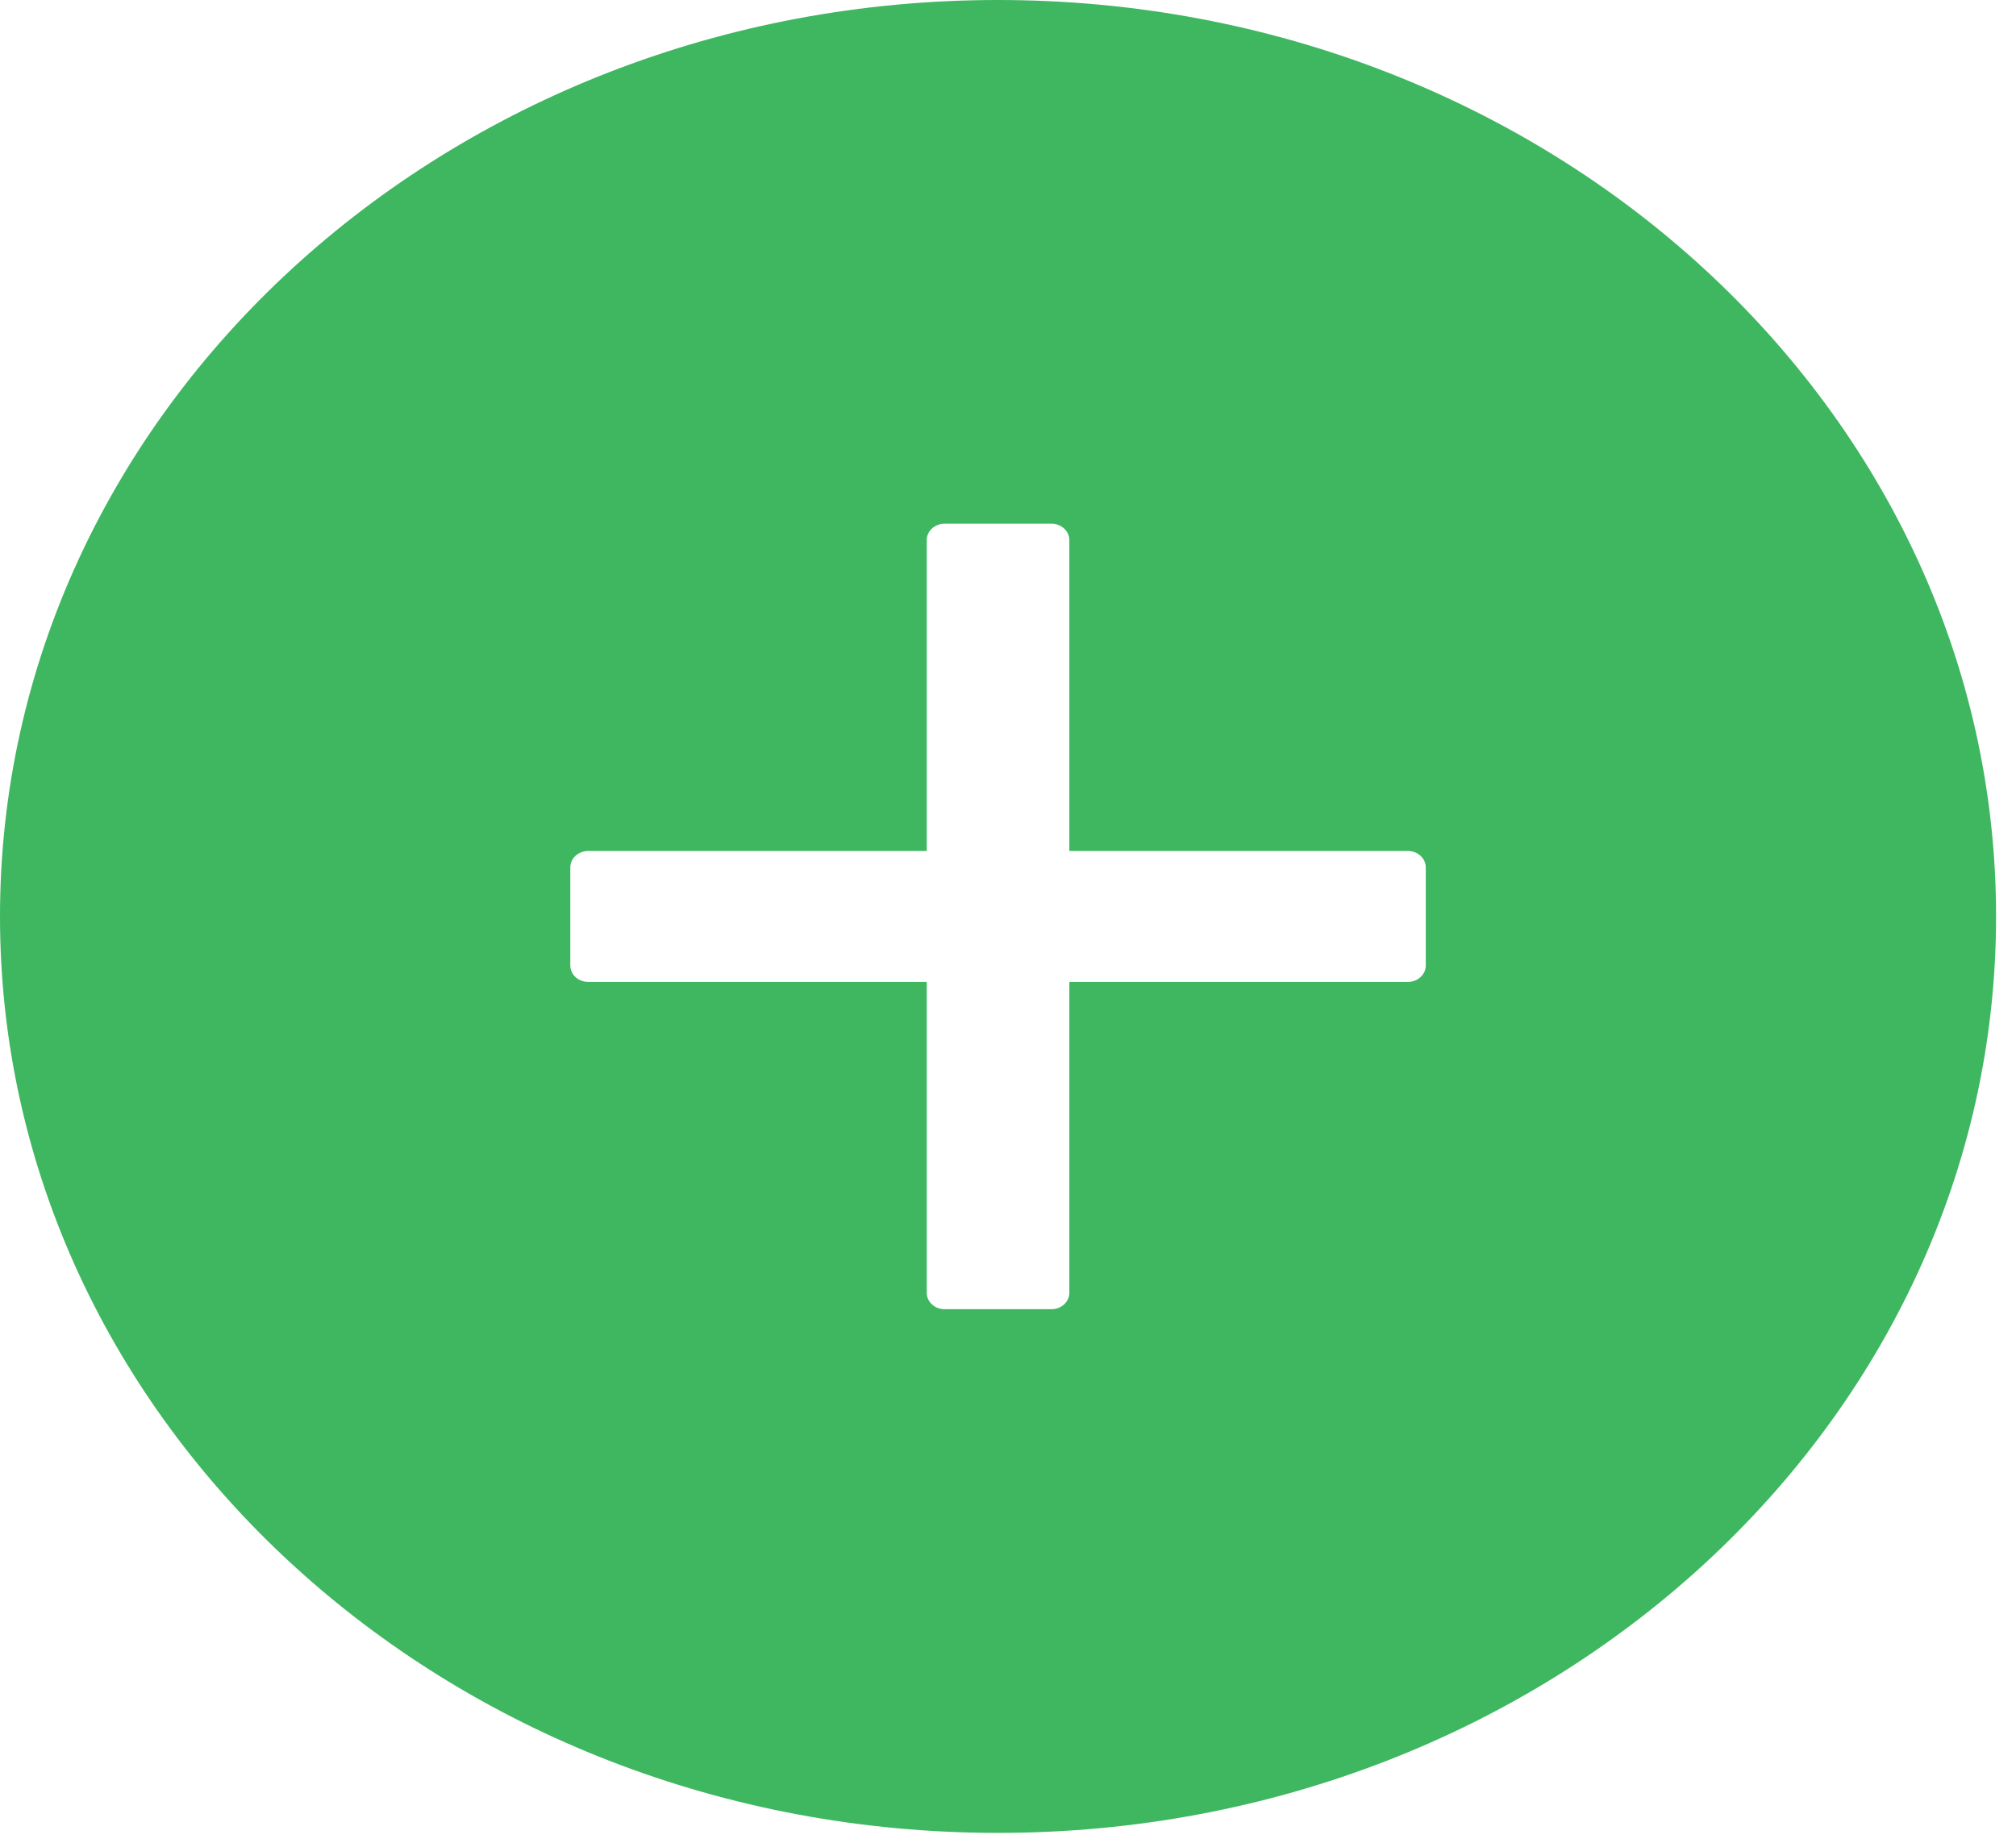 <svg width="70" height="64" viewBox="0 0 70 64" fill="none" xmlns="http://www.w3.org/2000/svg">
<path d="M34.654 0C15.517 0 0 14.252 0 31.828C0 49.405 15.517 63.657 34.654 63.657C53.791 63.657 69.308 49.405 69.308 31.828C69.308 14.252 53.791 0 34.654 0ZM49.506 33.534C49.506 33.846 49.227 34.102 48.887 34.102H37.13V44.901C37.13 45.214 36.851 45.469 36.511 45.469H32.798C32.457 45.469 32.179 45.214 32.179 44.901V34.102H20.421C20.081 34.102 19.802 33.846 19.802 33.534V30.123C19.802 29.811 20.081 29.555 20.421 29.555H32.179V18.756C32.179 18.444 32.457 18.188 32.798 18.188H36.511C36.851 18.188 37.13 18.444 37.13 18.756V29.555H48.887C49.227 29.555 49.506 29.811 49.506 30.123V33.534Z" fill="#3EB760"/>
</svg>
